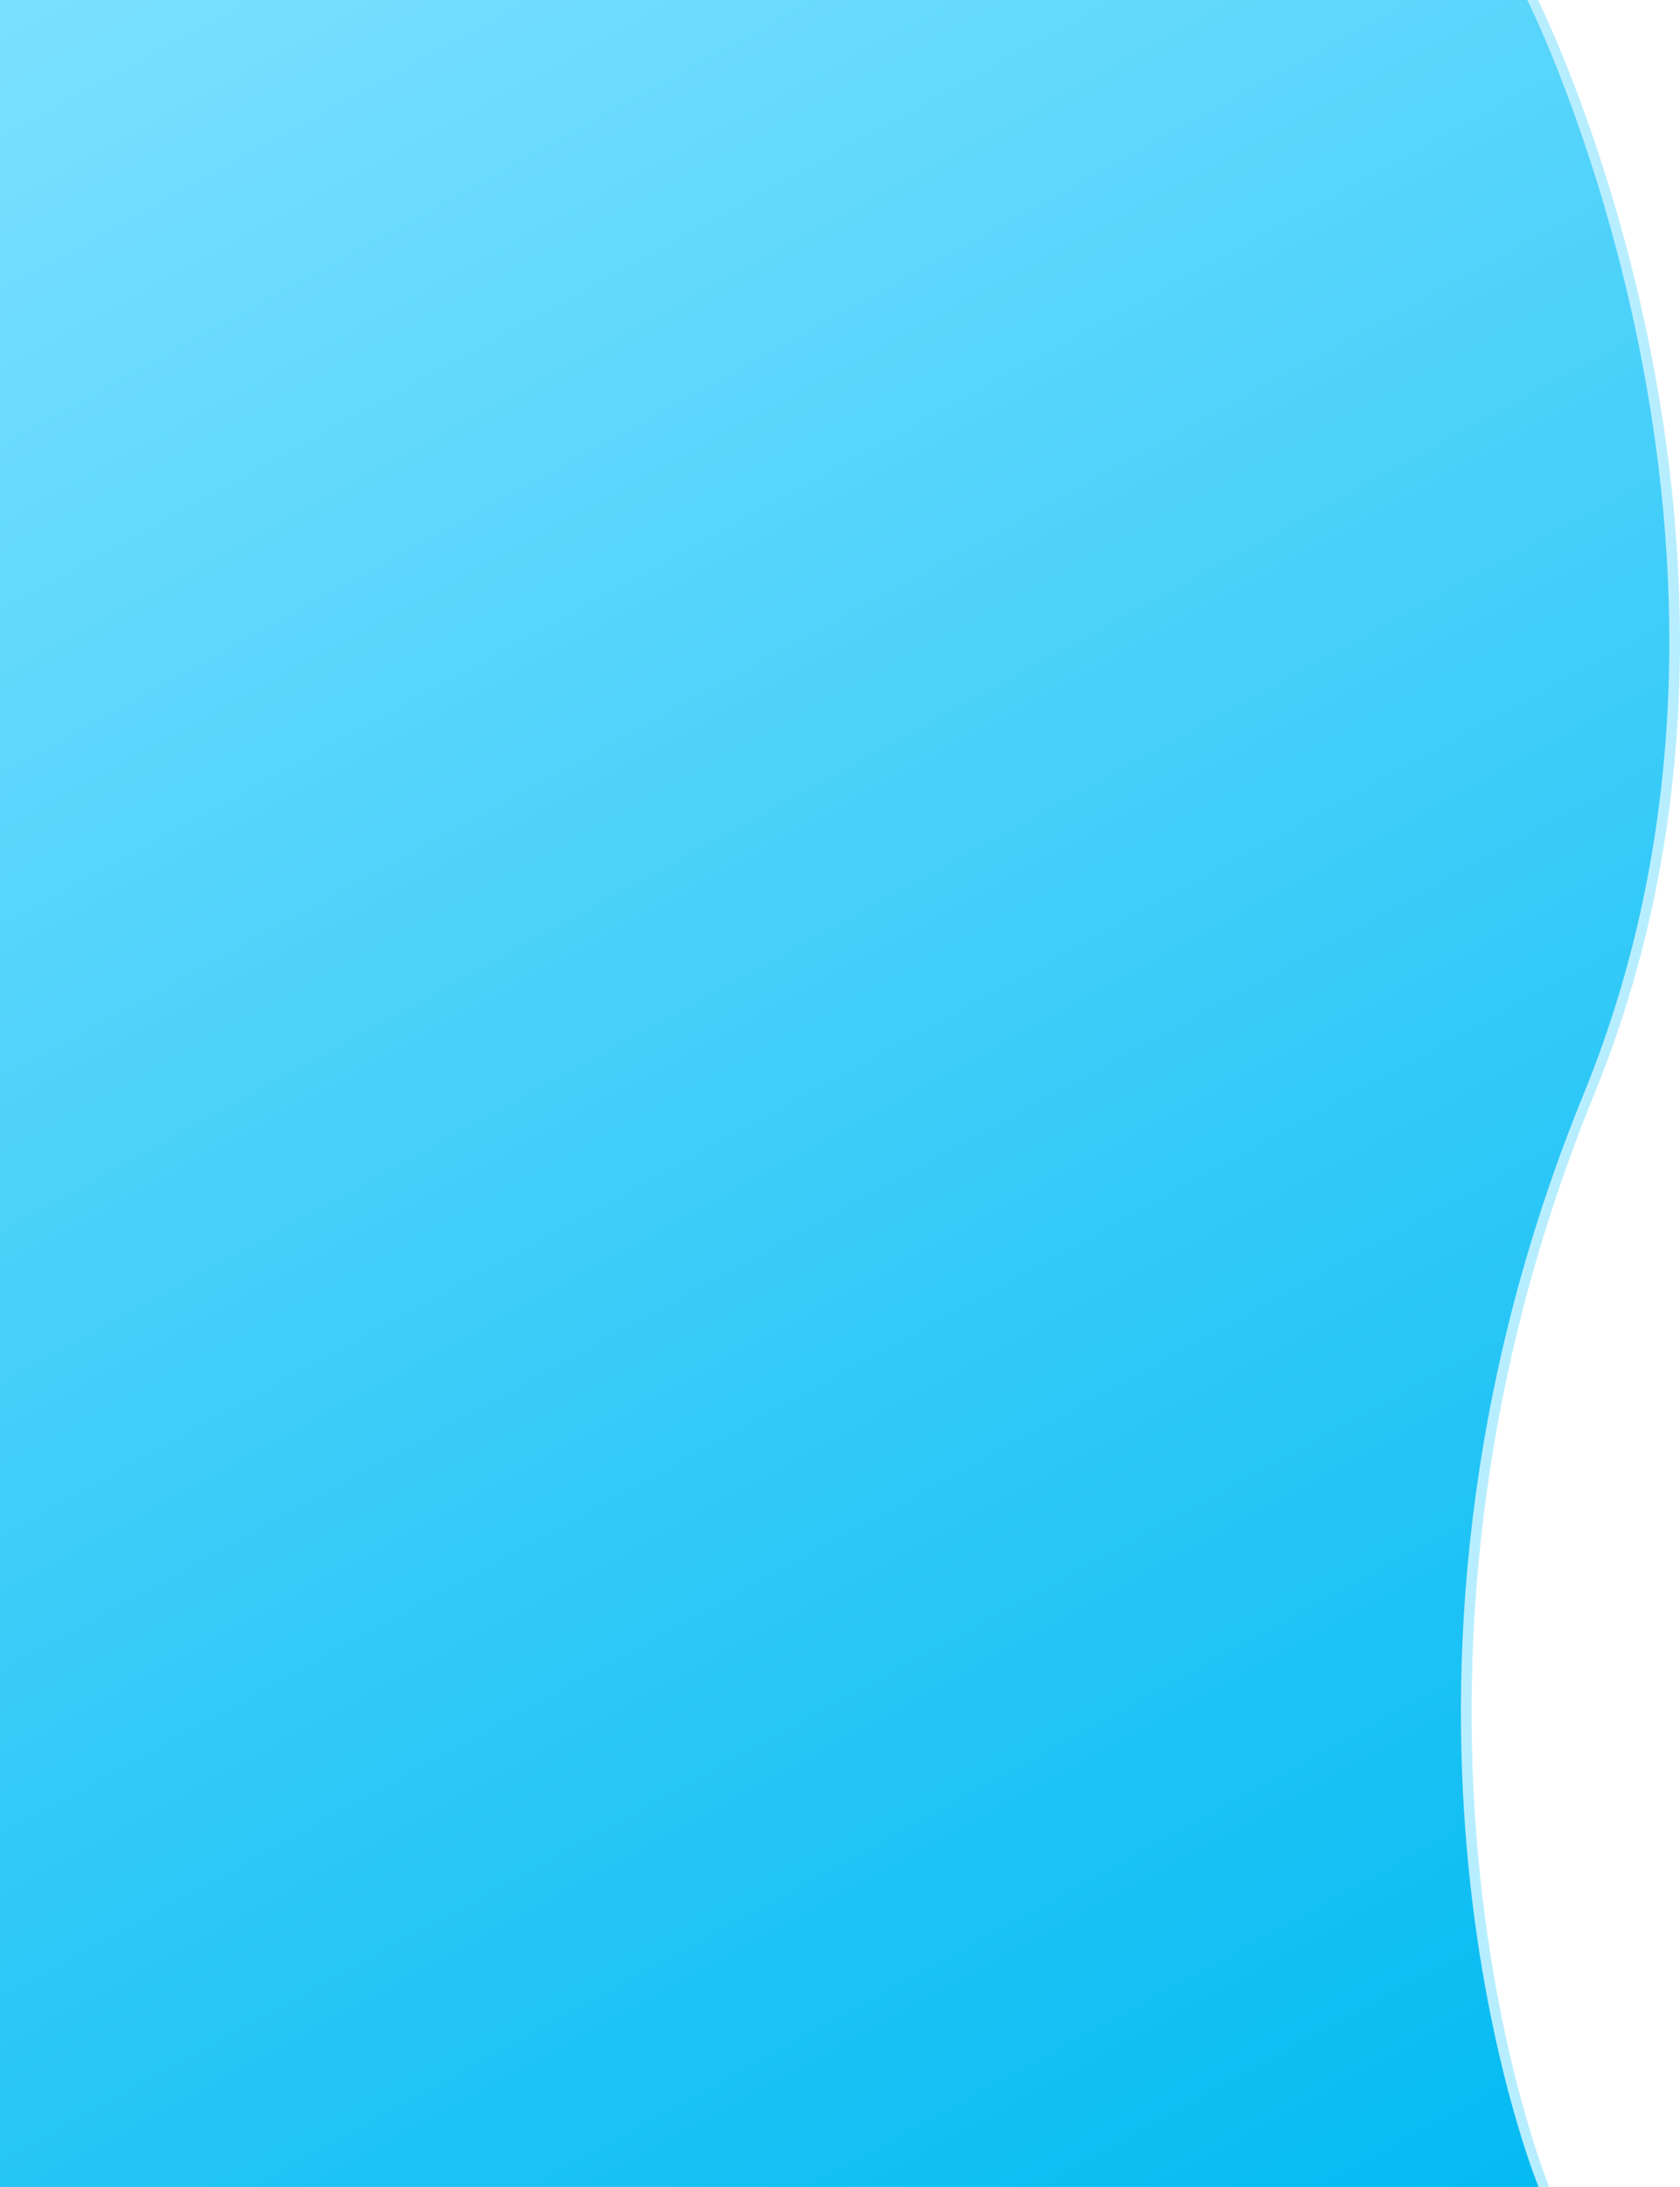 <svg width="787" height="1024" viewBox="0 0 787 1024" fill="none" xmlns="http://www.w3.org/2000/svg">
<path d="M5 0C5 0 5 0 5 512.08C5 1024.16 5 1024 5 1024L725.736 1024C725.736 1024 631.207 795.34 746.939 512.08C850.551 258.485 720.454 0 720.454 0L5 0Z" fill="#B7EEFF"/>
<path d="M0 0C0 0 0 0 0 512.08C0 1024.16 0 1024 0 1024L720.736 1024C720.736 1024 626.207 795.34 741.939 512.08C845.551 258.485 715.454 0 715.454 0L0 0Z" fill="url(#paint0_linear_819_638)"/>
<defs>
<linearGradient id="paint0_linear_819_638" x1="782" y1="1024" x2="170.514" y2="-93.319" gradientUnits="userSpaceOnUse">
<stop stop-color="#01BAF2"/>
<stop offset="1" stop-color="#7BE0FF"/>
</linearGradient>
</defs>
</svg>
